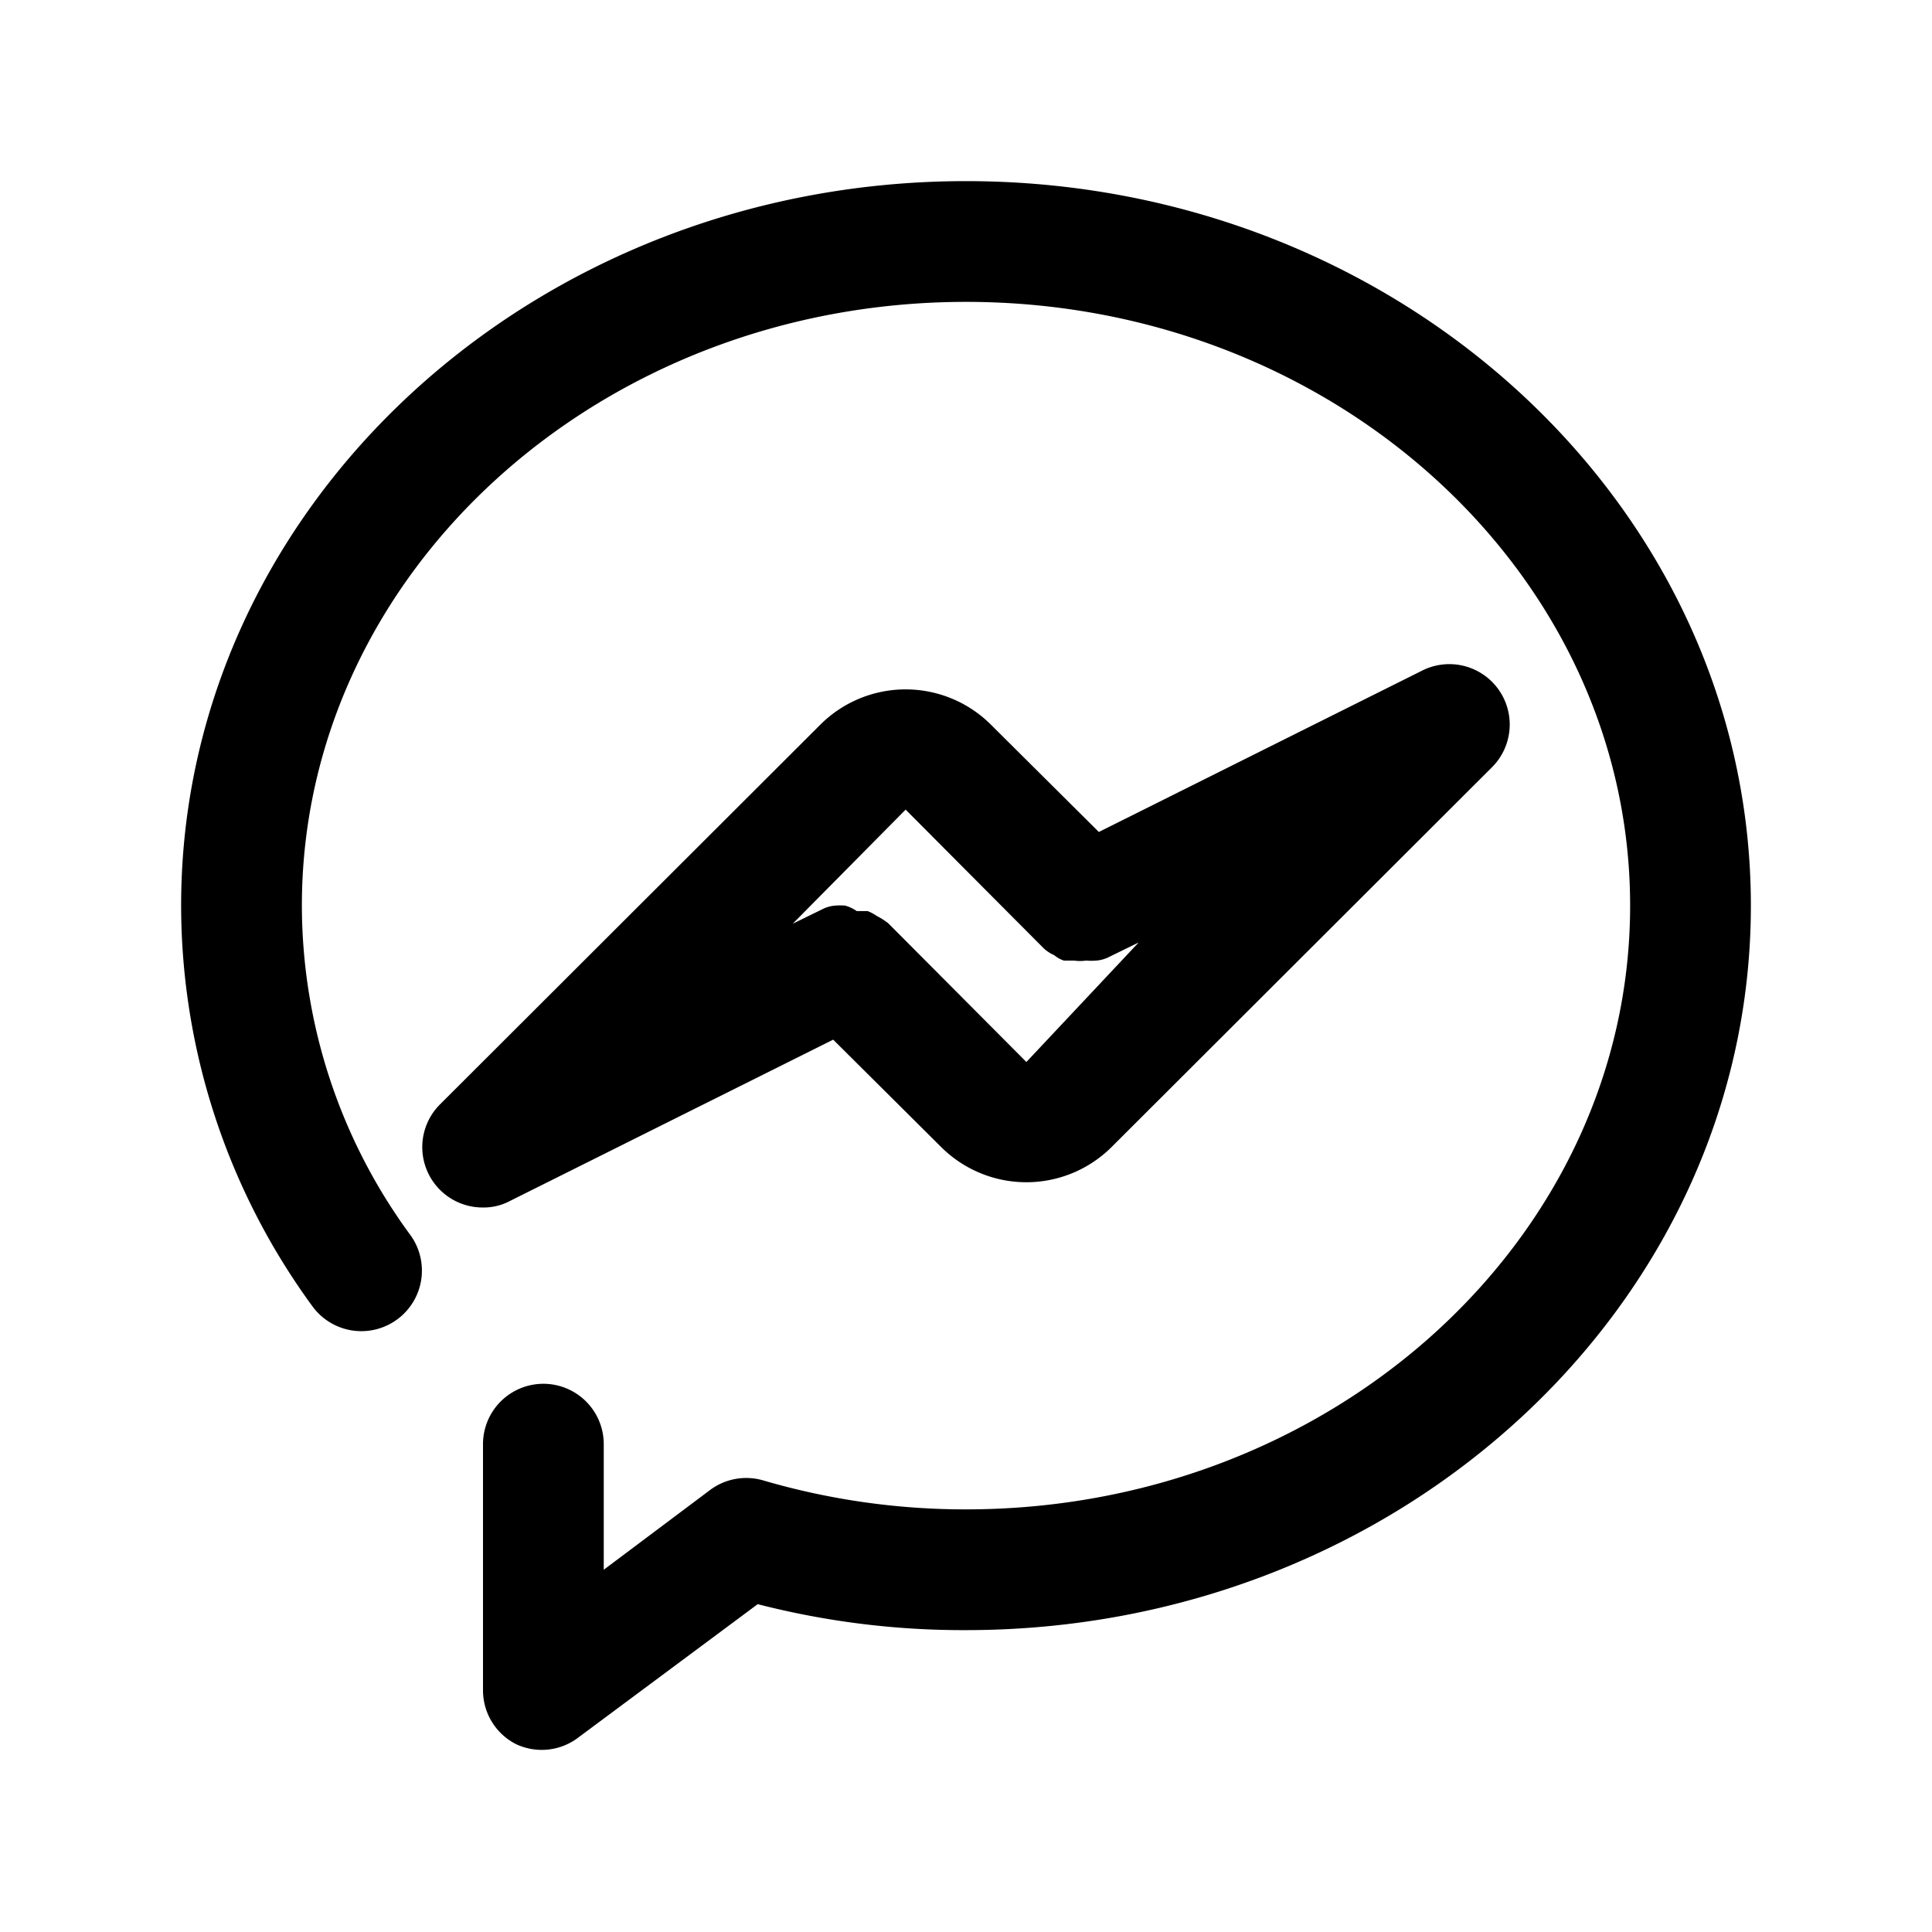 <?xml version="1.0"?><svg viewBox="0 0 32 32" xmlns="http://www.w3.org/2000/svg"><title/><g data-name="messenger message fb facebook" id="messenger_message_fb_facebook"><path d="M16,3C8.83,3,3,8.38,3,15a11.26,11.26,0,0,0,2.17,6.63A1,1,0,1,0,6.8,20.46,9.23,9.23,0,0,1,5,15C5,9.49,9.93,5,16,5S27,9.49,27,15,22.07,25,16,25a11.92,11.92,0,0,1-3.36-.48,1,1,0,0,0-.88.16L10,26V23.92a1,1,0,0,0-2,0V28a1,1,0,0,0,.55.89,1,1,0,0,0,1-.09l3-2.23A13.66,13.66,0,0,0,16,27c7.17,0,13-5.38,13-12S23.17,3,16,3Z"/><path d="M8.45,19.89l5.35-2.67L15.59,19a2,2,0,0,0,2.82,0l6.3-6.29a1,1,0,0,0-1.16-1.6L18.2,13.78,16.41,12a2,2,0,0,0-2.82,0l-6.3,6.29A1,1,0,0,0,8,20,.93.93,0,0,0,8.45,19.89ZM15,13.41l2.29,2.3,0,0a.62.62,0,0,0,.17.11.51.51,0,0,0,.16.09l.17,0a.68.68,0,0,0,.2,0,1,1,0,0,0,.17,0,.56.56,0,0,0,.21-.06h0l.49-.24L17,17.59l-2.29-2.3,0,0a1.22,1.22,0,0,0-.19-.12.71.71,0,0,0-.15-.08l-.18,0A.65.65,0,0,0,14,15a1,1,0,0,0-.17,0,.56.56,0,0,0-.21.06h0l-.49.24Z"/></g></svg>